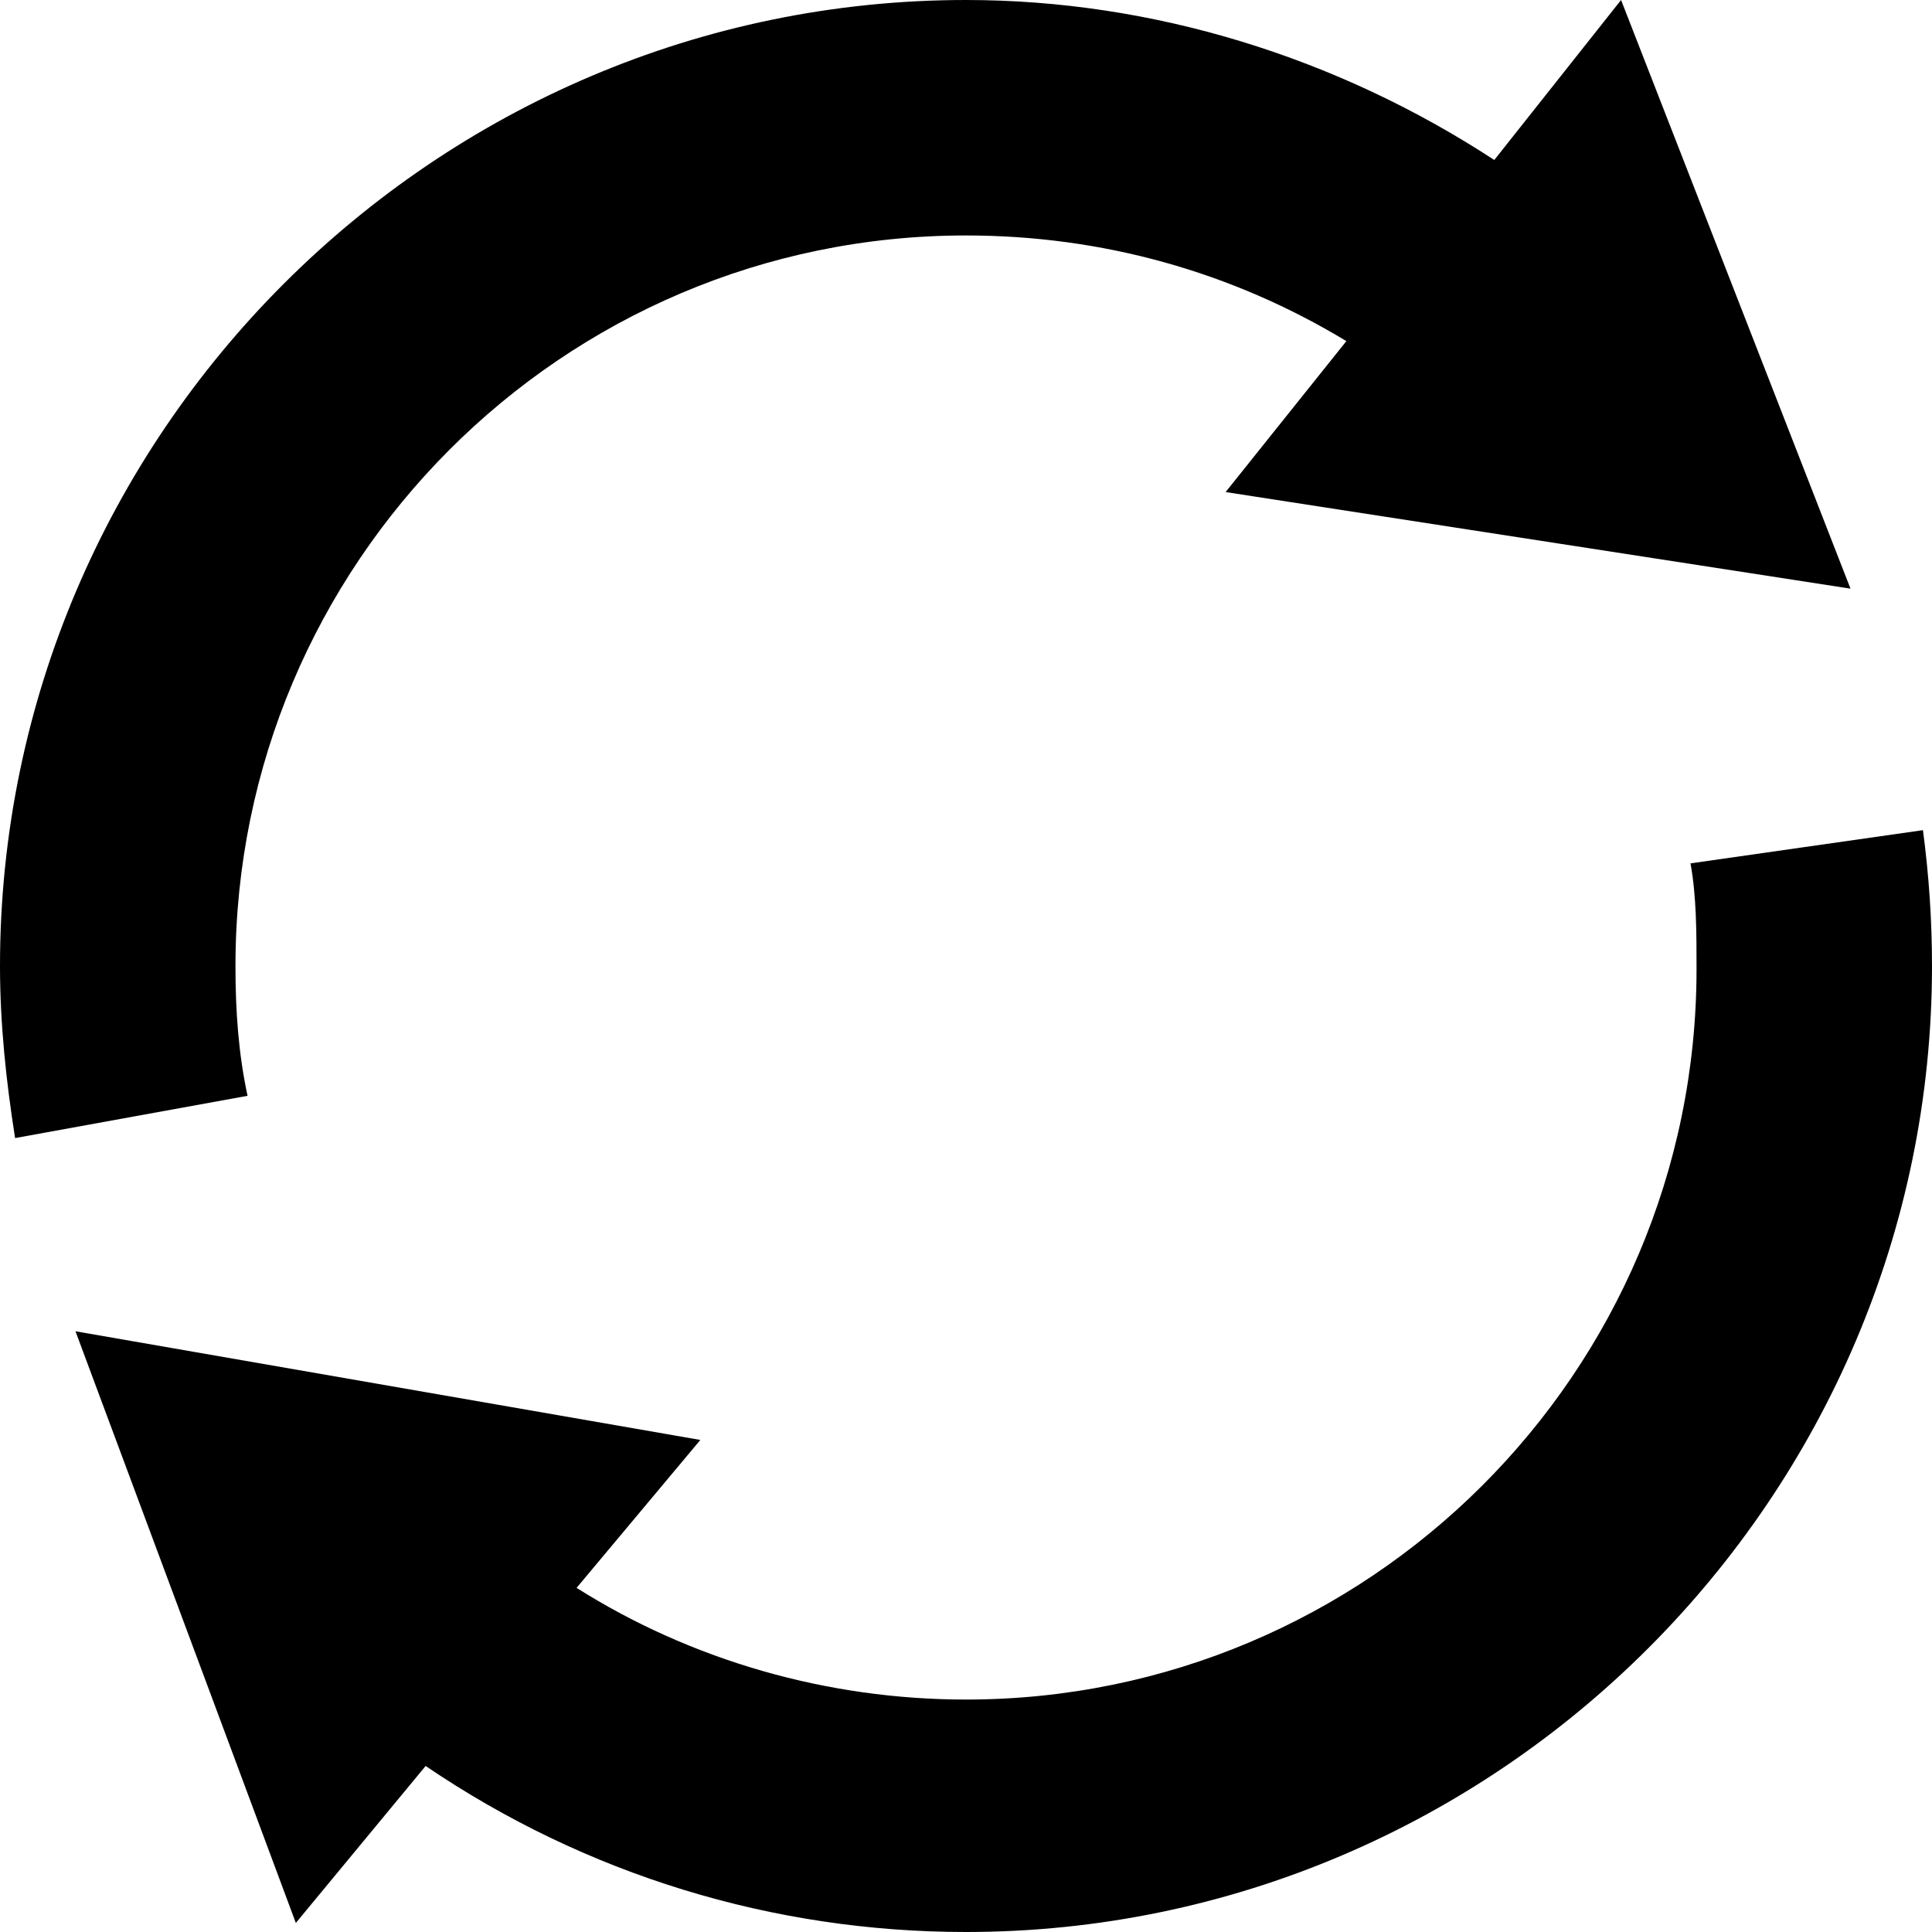 <?xml version="1.0" encoding="utf-8"?>
<!-- Generator: Adobe Illustrator 19.0.0, SVG Export Plug-In . SVG Version: 6.00 Build 0)  -->
<svg version="1.1" id="Layer_1" xmlns="http://www.w3.org/2000/svg" xmlns:xlink="http://www.w3.org/1999/xlink" x="0px" y="0px"
	 viewBox="0 0 64 64" enable-background="new 0 0 64 64" xml:space="preserve">
<g id="XMLID_5_">
	<path id="XMLID_14_" d="M7.8,32C7.8,18.7,18.6,7.8,32,7.8c4.5,0,8.8,1.2,12.6,3.5l-4,5l20.7,3.2L53.7,0l-4.2,5.3
		C44.3,1.9,38.2,0,32,0C14.4,0,0,14.4,0,32c0,1.9,0.2,3.8,0.5,5.7l7.7-1.4C7.9,34.9,7.8,33.5,7.8,32z"/>
	<path id="XMLID_17_" d="M63.7,27.5L56,28.6c0.2,1.1,0.2,2.3,0.2,3.5c0,13.4-10.9,24.2-24.2,24.2c-4.6,0-9.1-1.3-12.9-3.7l4.1-4.9
		L2.5,44.1l7.3,19.6l4.3-5.2C19.4,62.1,25.6,64,32,64c17.6,0,32-14.4,32-32C64,30.5,63.9,29,63.7,27.5z"/>
</g>
</svg>
